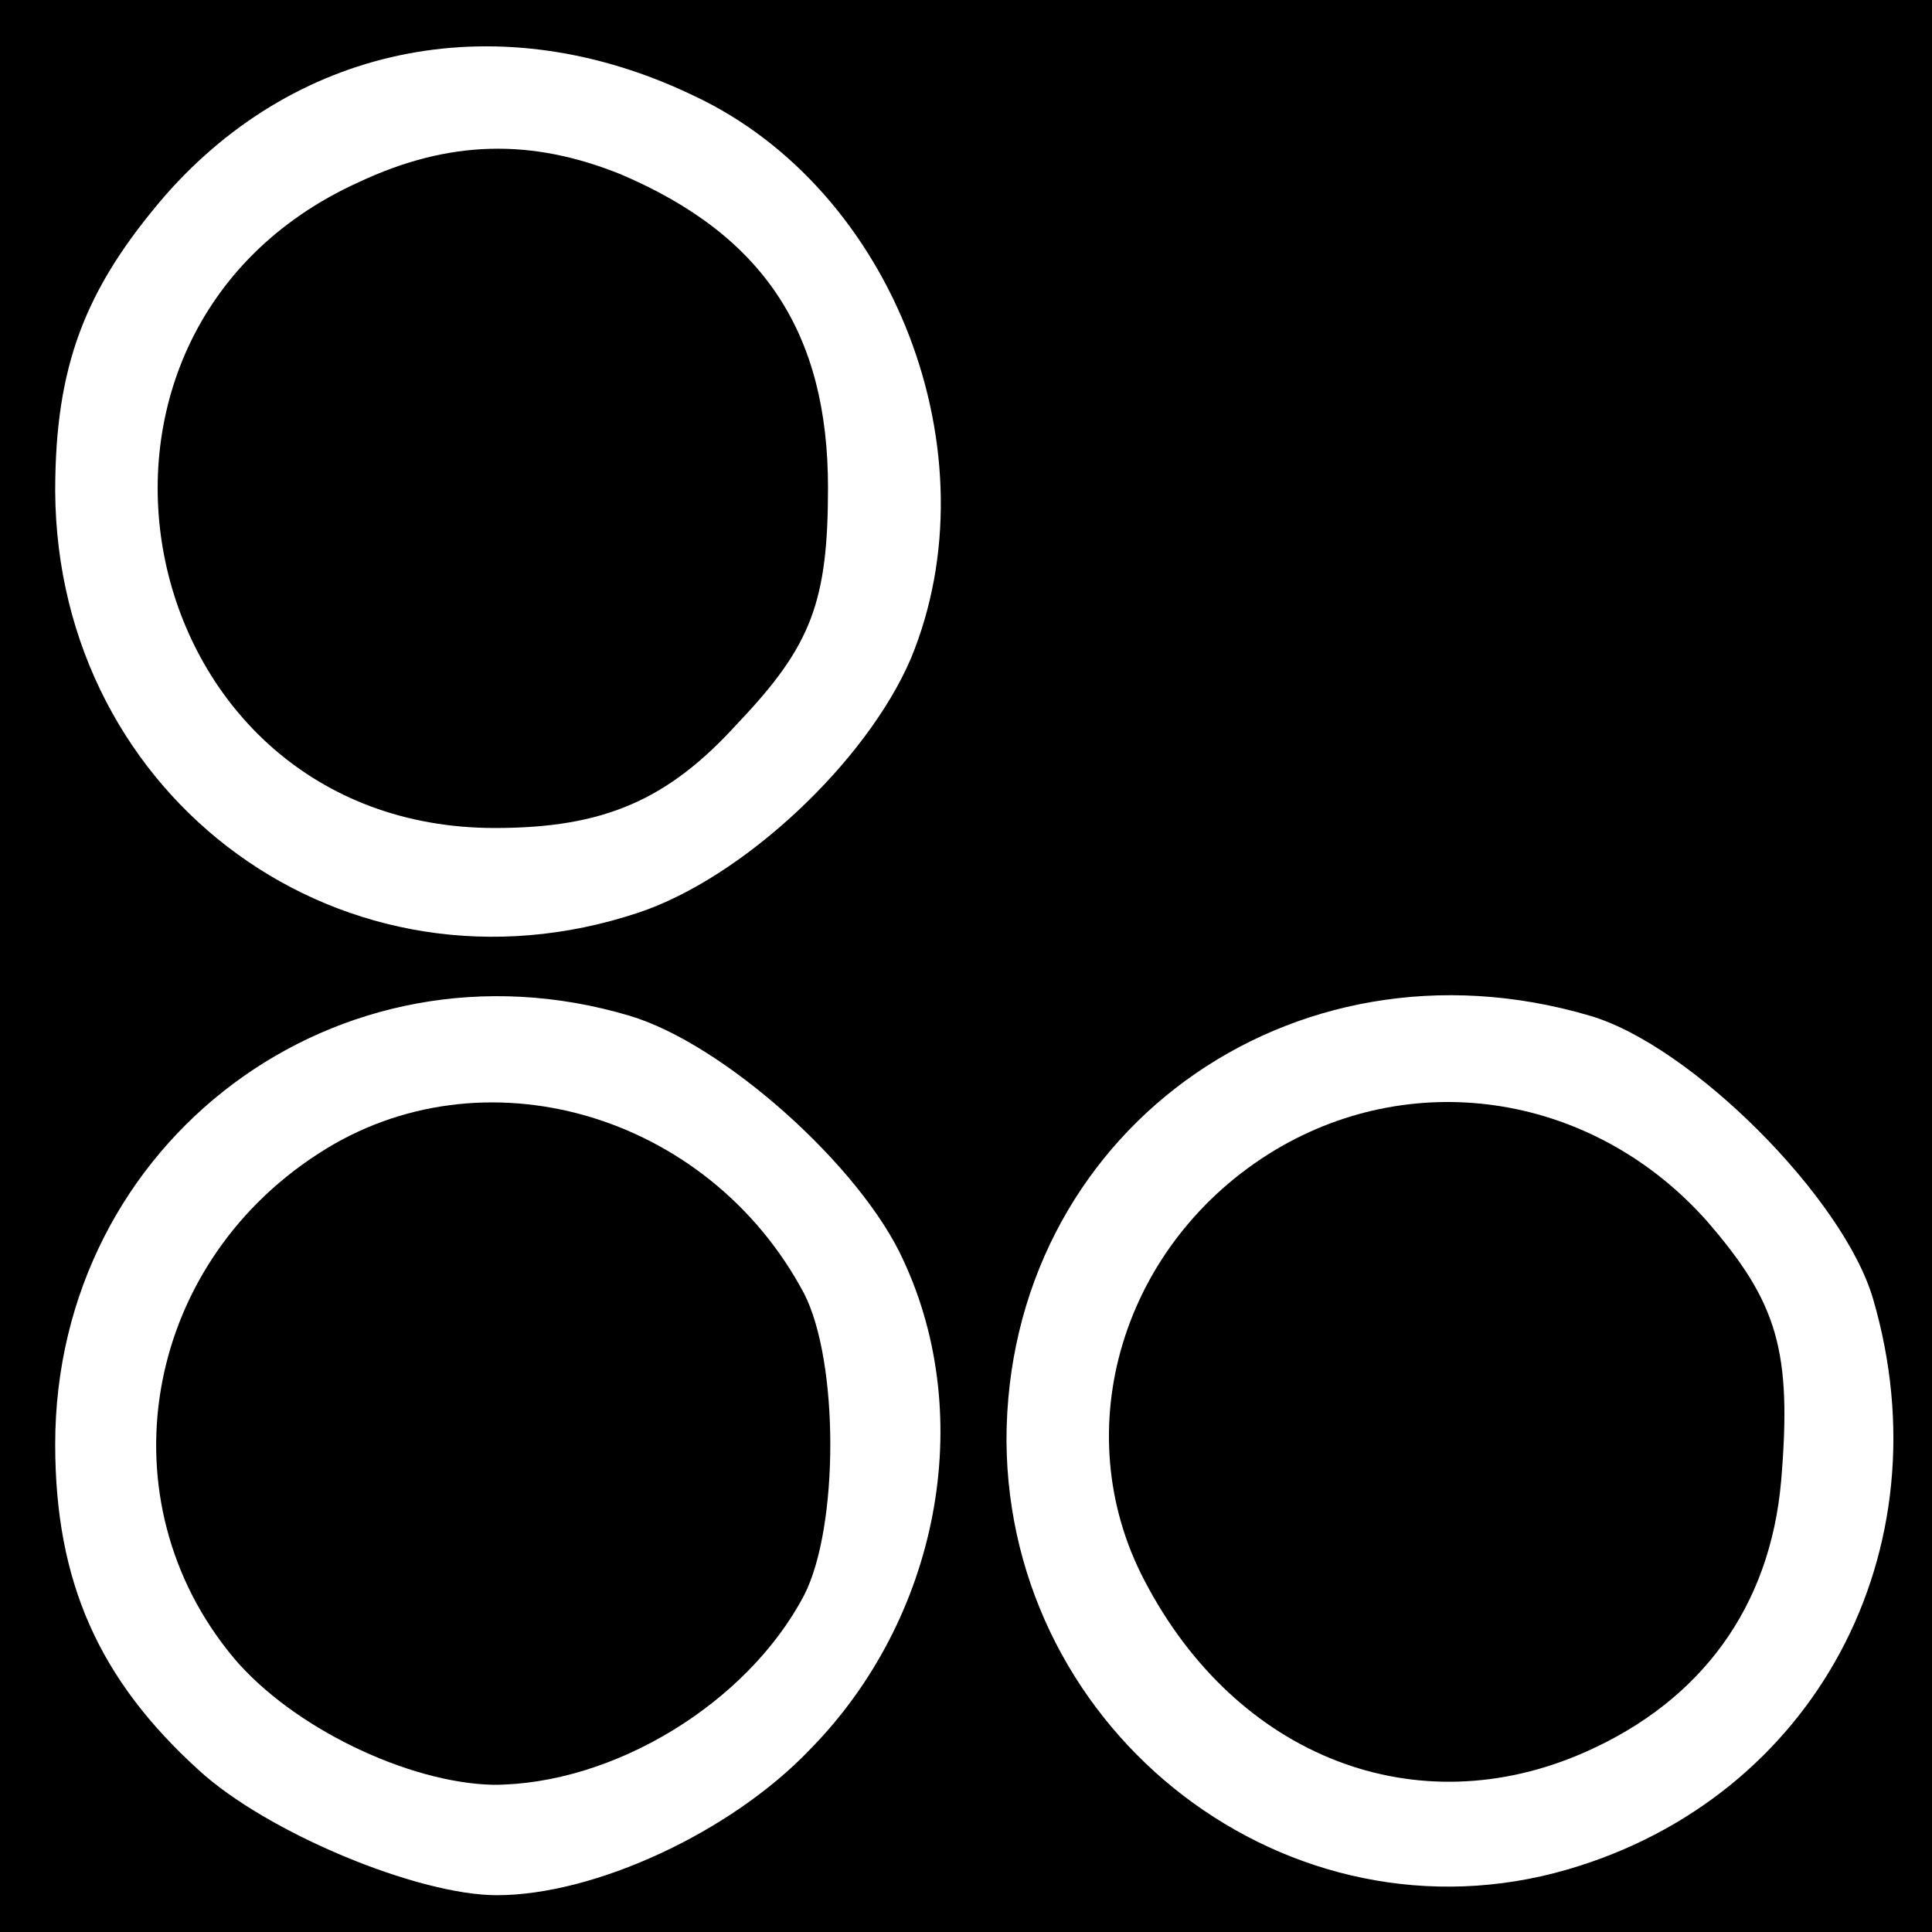 <?xml version="1.0" standalone="no"?>
<!DOCTYPE svg PUBLIC "-//W3C//DTD SVG 20010904//EN"
 "http://www.w3.org/TR/2001/REC-SVG-20010904/DTD/svg10.dtd">
<svg version="1.0" xmlns="http://www.w3.org/2000/svg"
 width="105pt" height="105pt" viewBox="0 0 105 105"
 preserveAspectRatio="xMidYMid meet">
<g transform="translate(0,105) scale(0.1,-0.1)"
fill="#000000" stroke="none">
<path d="M0 525 l0 -525 525 0 525 0 0 525 0 525 -525 0 -525 0 0 -525z m377
473 c109 -51 164 -195 118 -306 -24 -56 -91 -119 -148 -138 -159 -53 -316 61
-317 229 0 68 16 110 60 161 73 83 183 104 287 54z m-35 -500 c51 -15 126 -82
149 -133 40 -86 19 -195 -51 -266 -43 -45 -117 -79 -170 -79 -43 0 -125 34
-162 68 -54 49 -78 102 -78 177 0 165 154 280 312 233z m522 0 c55 -16 138
-99 154 -154 40 -137 -32 -271 -166 -310 -151 -44 -304 73 -305 233 0 166 154
279 317 231z"/>
<path d="M195 951 c-181 -82 -124 -351 74 -351 59 0 94 15 132 57 40 42 49 66
49 128 0 84 -35 137 -112 170 -49 20 -94 19 -143 -4z"/>
<path d="M173 423 c-96 -62 -117 -189 -46 -274 32 -38 95 -68 141 -69 65 0
138 44 169 103 19 37 19 127 0 164 -52 98 -175 134 -264 76z"/>
<path d="M693 425 c-83 -50 -114 -152 -71 -234 50 -96 148 -134 240 -93 63 28
100 79 106 147 6 71 -2 97 -40 141 -61 69 -158 85 -235 39z"/>
</g>
</svg>
